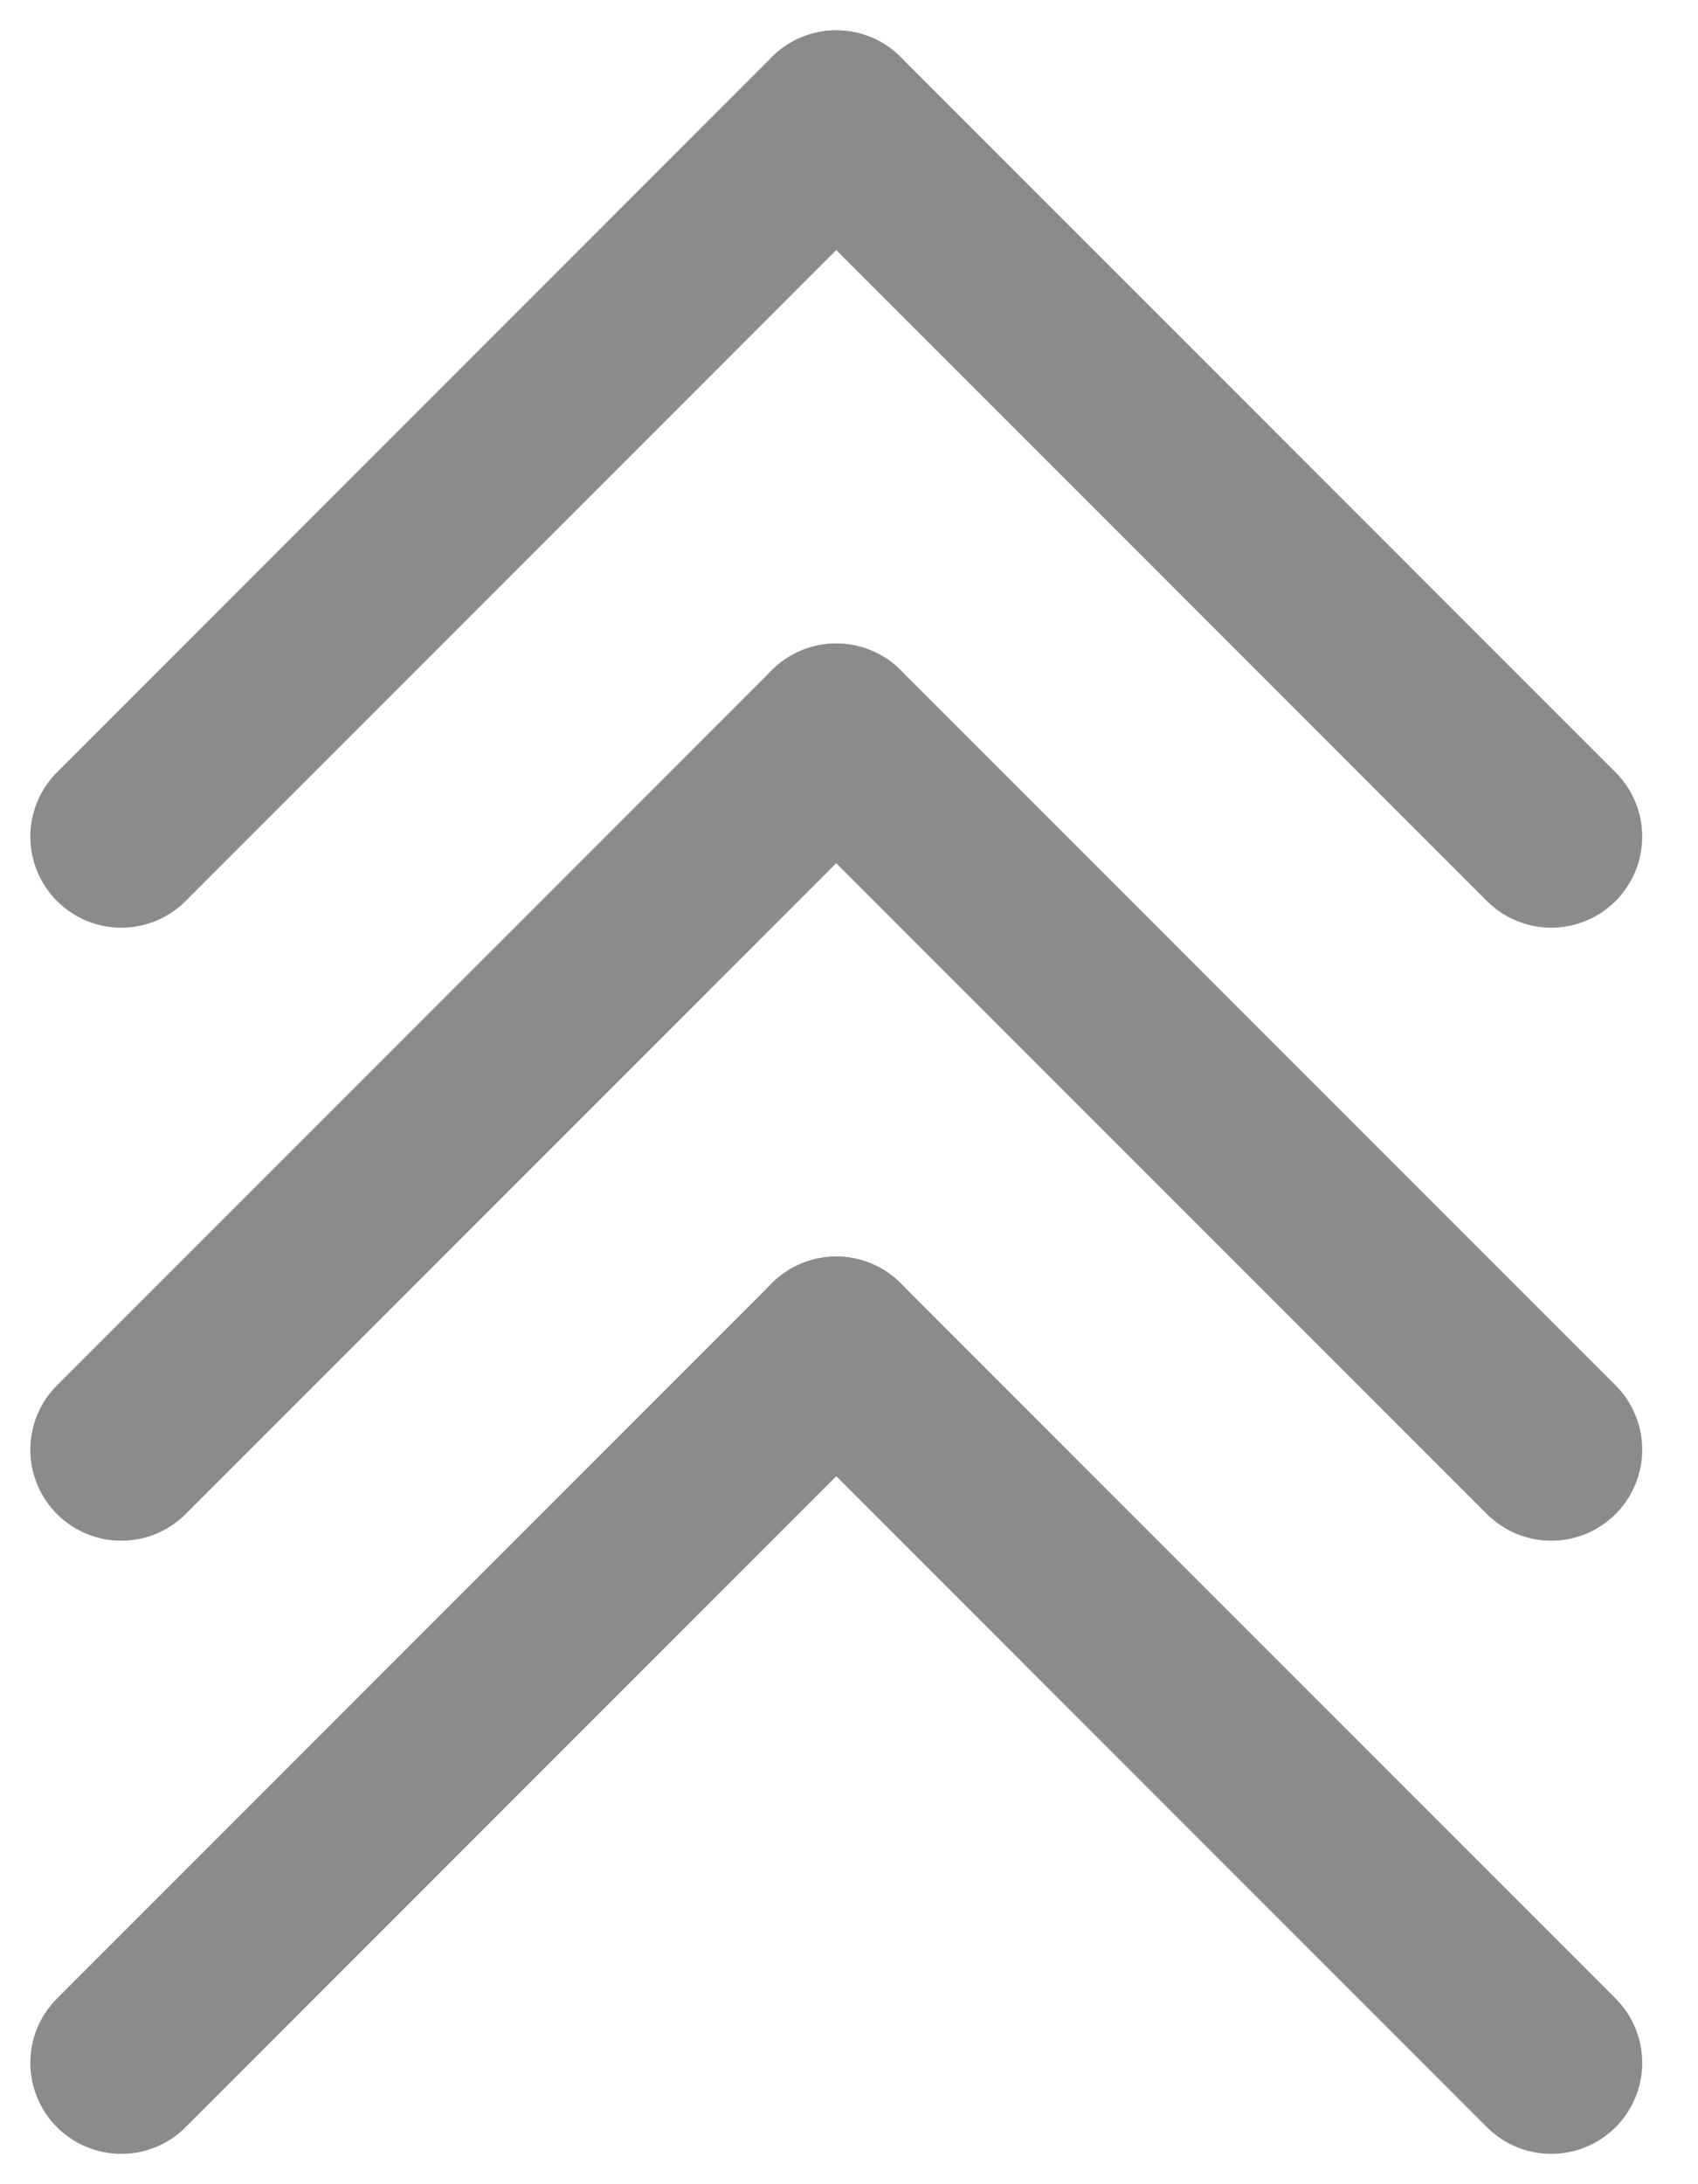 <svg width="14" height="18" viewBox="0 0 14 18" fill="none" xmlns="http://www.w3.org/2000/svg">
<path d="M6.895 6.053L1 11.947" stroke="#8B8B8B" stroke-width="1.5" stroke-linecap="round" stroke-linejoin="round"/>
<path d="M6.895 6.053L12.79 11.947" stroke="#8B8B8B" stroke-width="1.5" stroke-linecap="round"/>
<path d="M6.895 11.105L1 17" stroke="#8B8B8B" stroke-width="1.5" stroke-linecap="round" stroke-linejoin="round"/>
<path d="M6.895 11.105L12.79 17" stroke="#8B8B8B" stroke-width="1.5" stroke-linecap="round"/>
<path d="M6.895 1L1 6.895" stroke="#8B8B8B" stroke-width="1.5" stroke-linecap="round" stroke-linejoin="round"/>
<path d="M6.895 1L12.79 6.895" stroke="#8B8B8B" stroke-width="1.5" stroke-linecap="round"/>
</svg>
